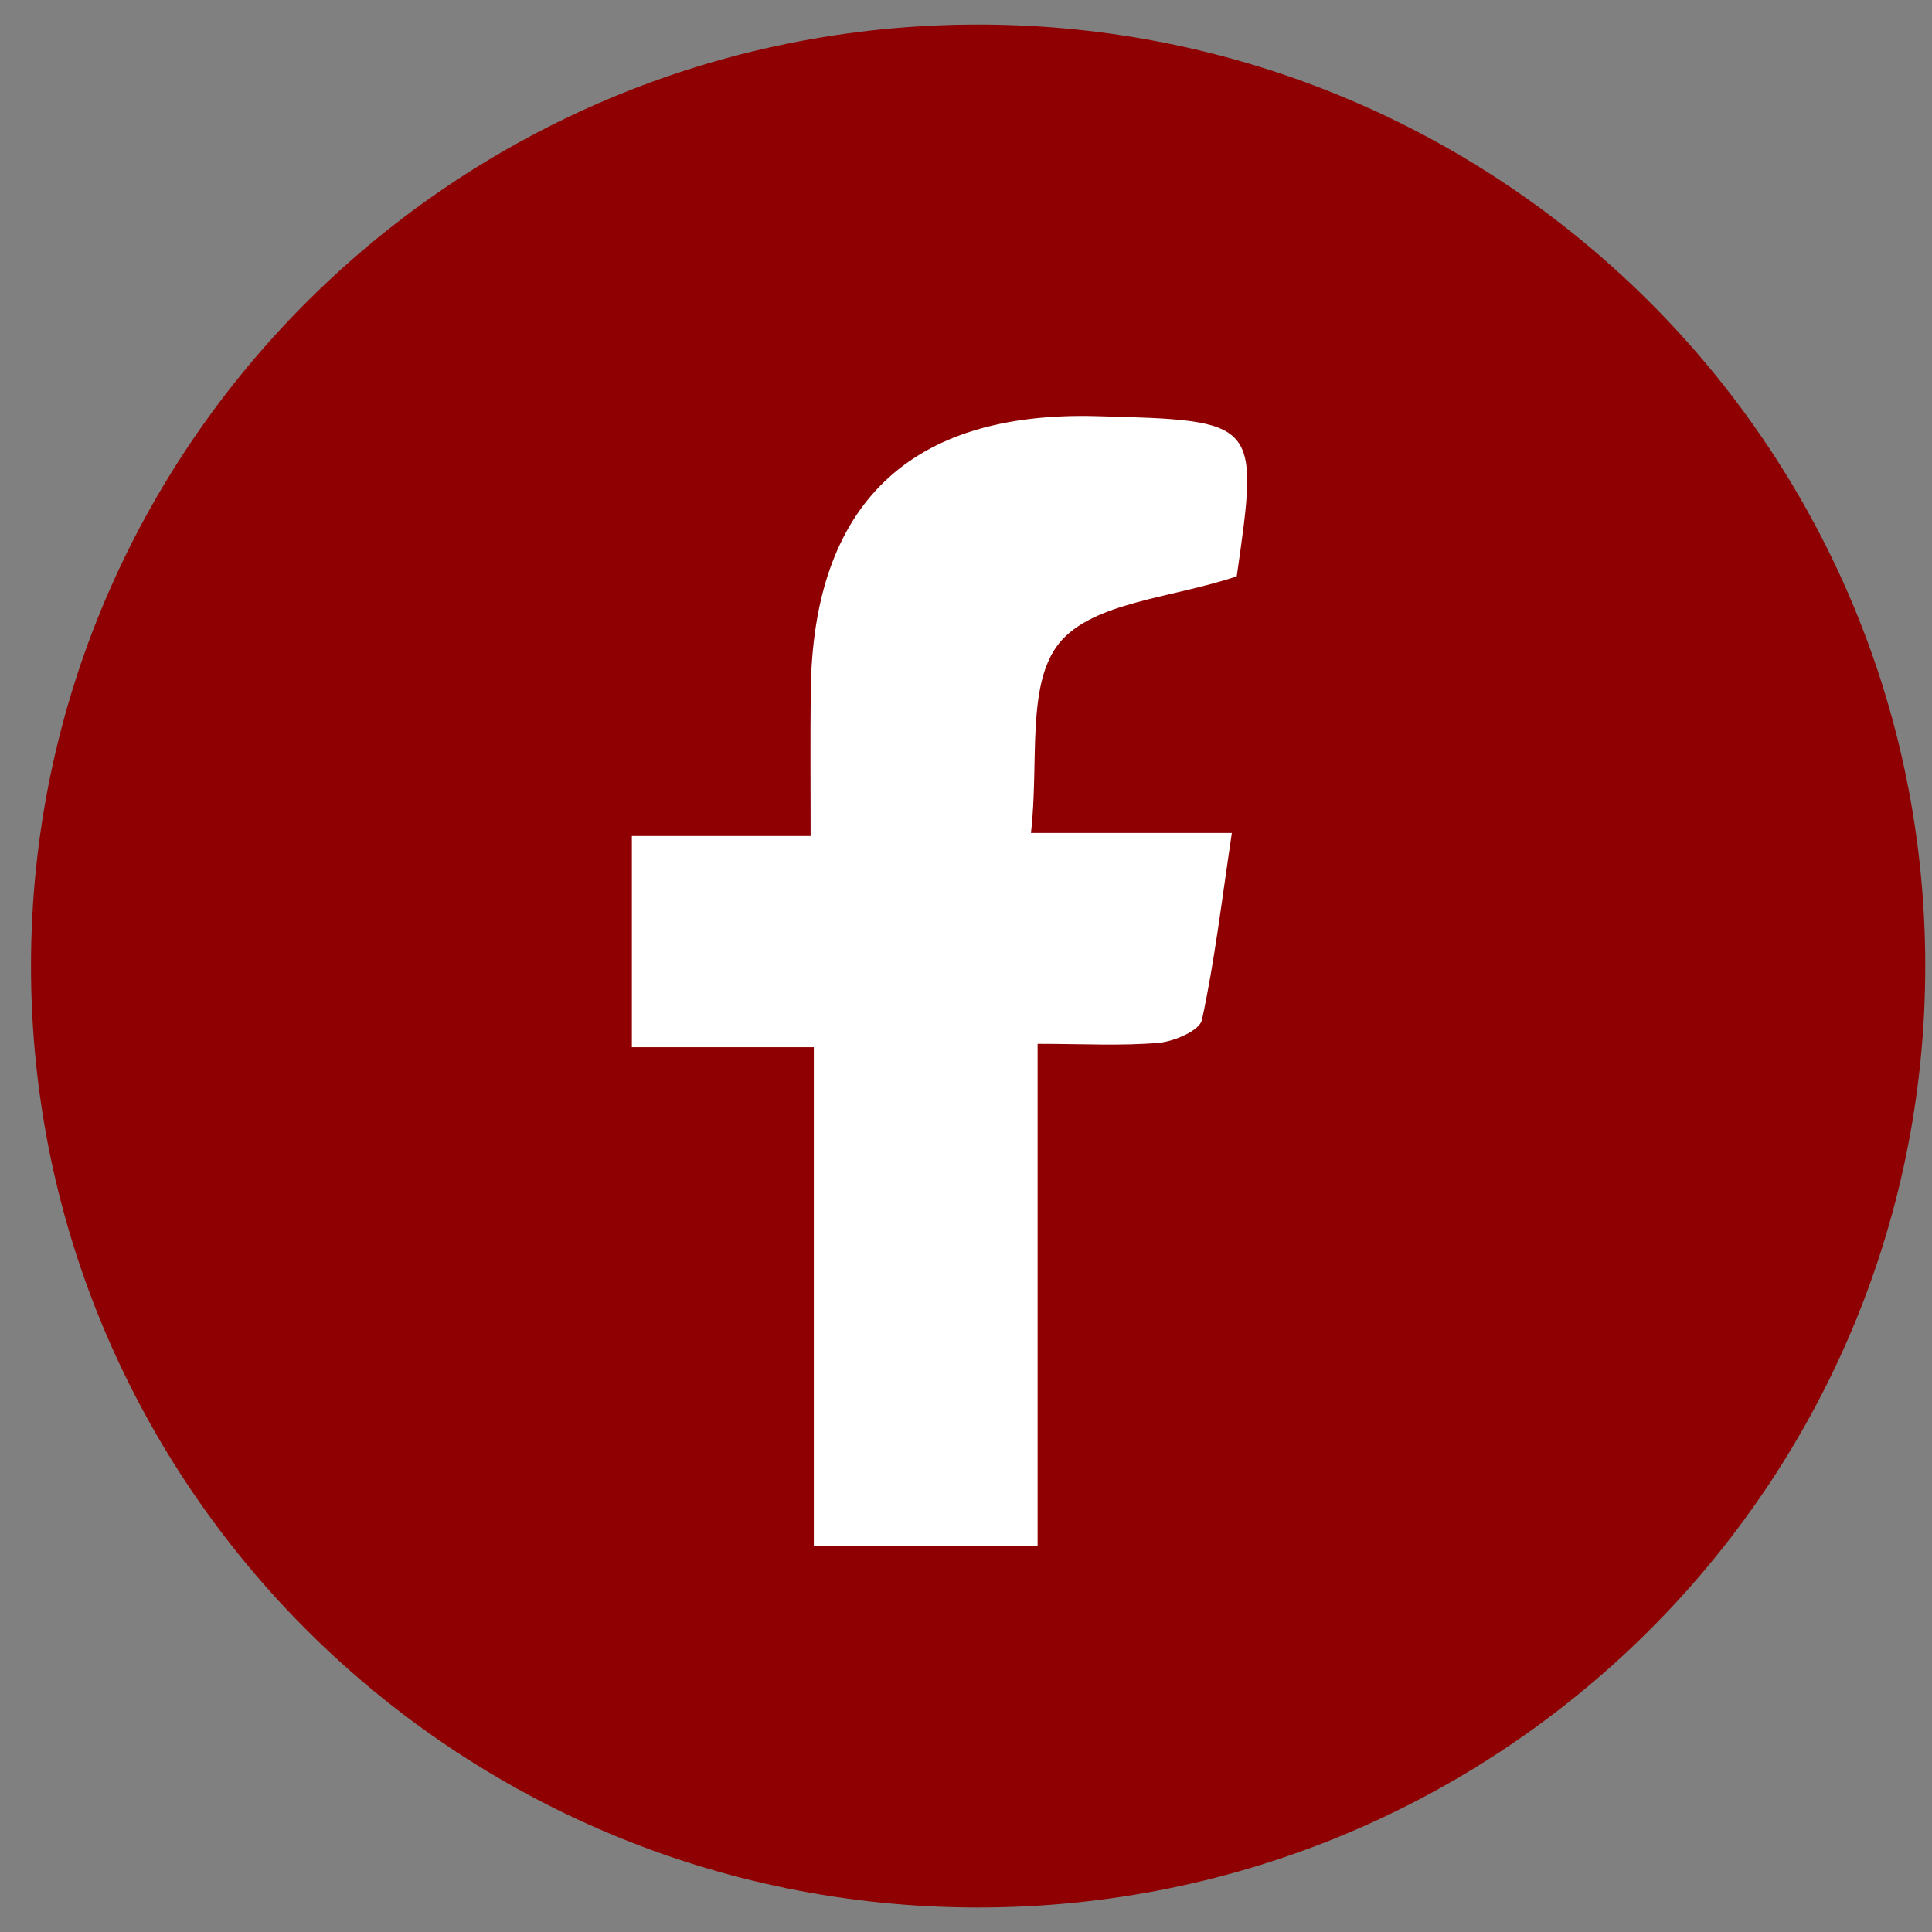 <svg width="61" height="61" viewBox="0 0 61 61" fill="none" xmlns="http://www.w3.org/2000/svg">
<rect x="0" y="0" width="61" height="61" fill="#808080" stroke="none"/>
<path d="M30.883 60.227C47.398 60.227 60.787 46.918 60.787 30.5C60.787 14.083 47.398 0.775 30.883 0.775C14.367 0.775 0.979 14.083 0.979 30.5C0.979 46.918 14.367 60.227 30.883 60.227Z" fill="#8E0001"/>
<path d="M32.761 32.958C32.761 38.368 32.761 43.54 32.761 48.825C30.313 48.825 28.123 48.825 25.695 48.825C25.695 43.629 25.695 38.452 25.695 33.063C23.688 33.063 21.906 33.063 19.95 33.063C19.95 30.774 19.95 28.693 19.95 26.396C21.797 26.396 23.578 26.396 25.594 26.396C25.594 24.738 25.582 23.288 25.598 21.838C25.659 15.927 28.717 12.979 34.62 13.14C39.755 13.276 39.755 13.276 39.048 18.196C37.024 18.882 34.507 19.003 33.448 20.3C32.394 21.593 32.81 24.067 32.551 26.3C34.802 26.3 36.709 26.3 38.894 26.3C38.571 28.46 38.349 30.352 37.949 32.203C37.876 32.537 37.076 32.882 36.583 32.926C35.404 33.027 34.204 32.958 32.761 32.958Z" fill="white"/>
</svg>
